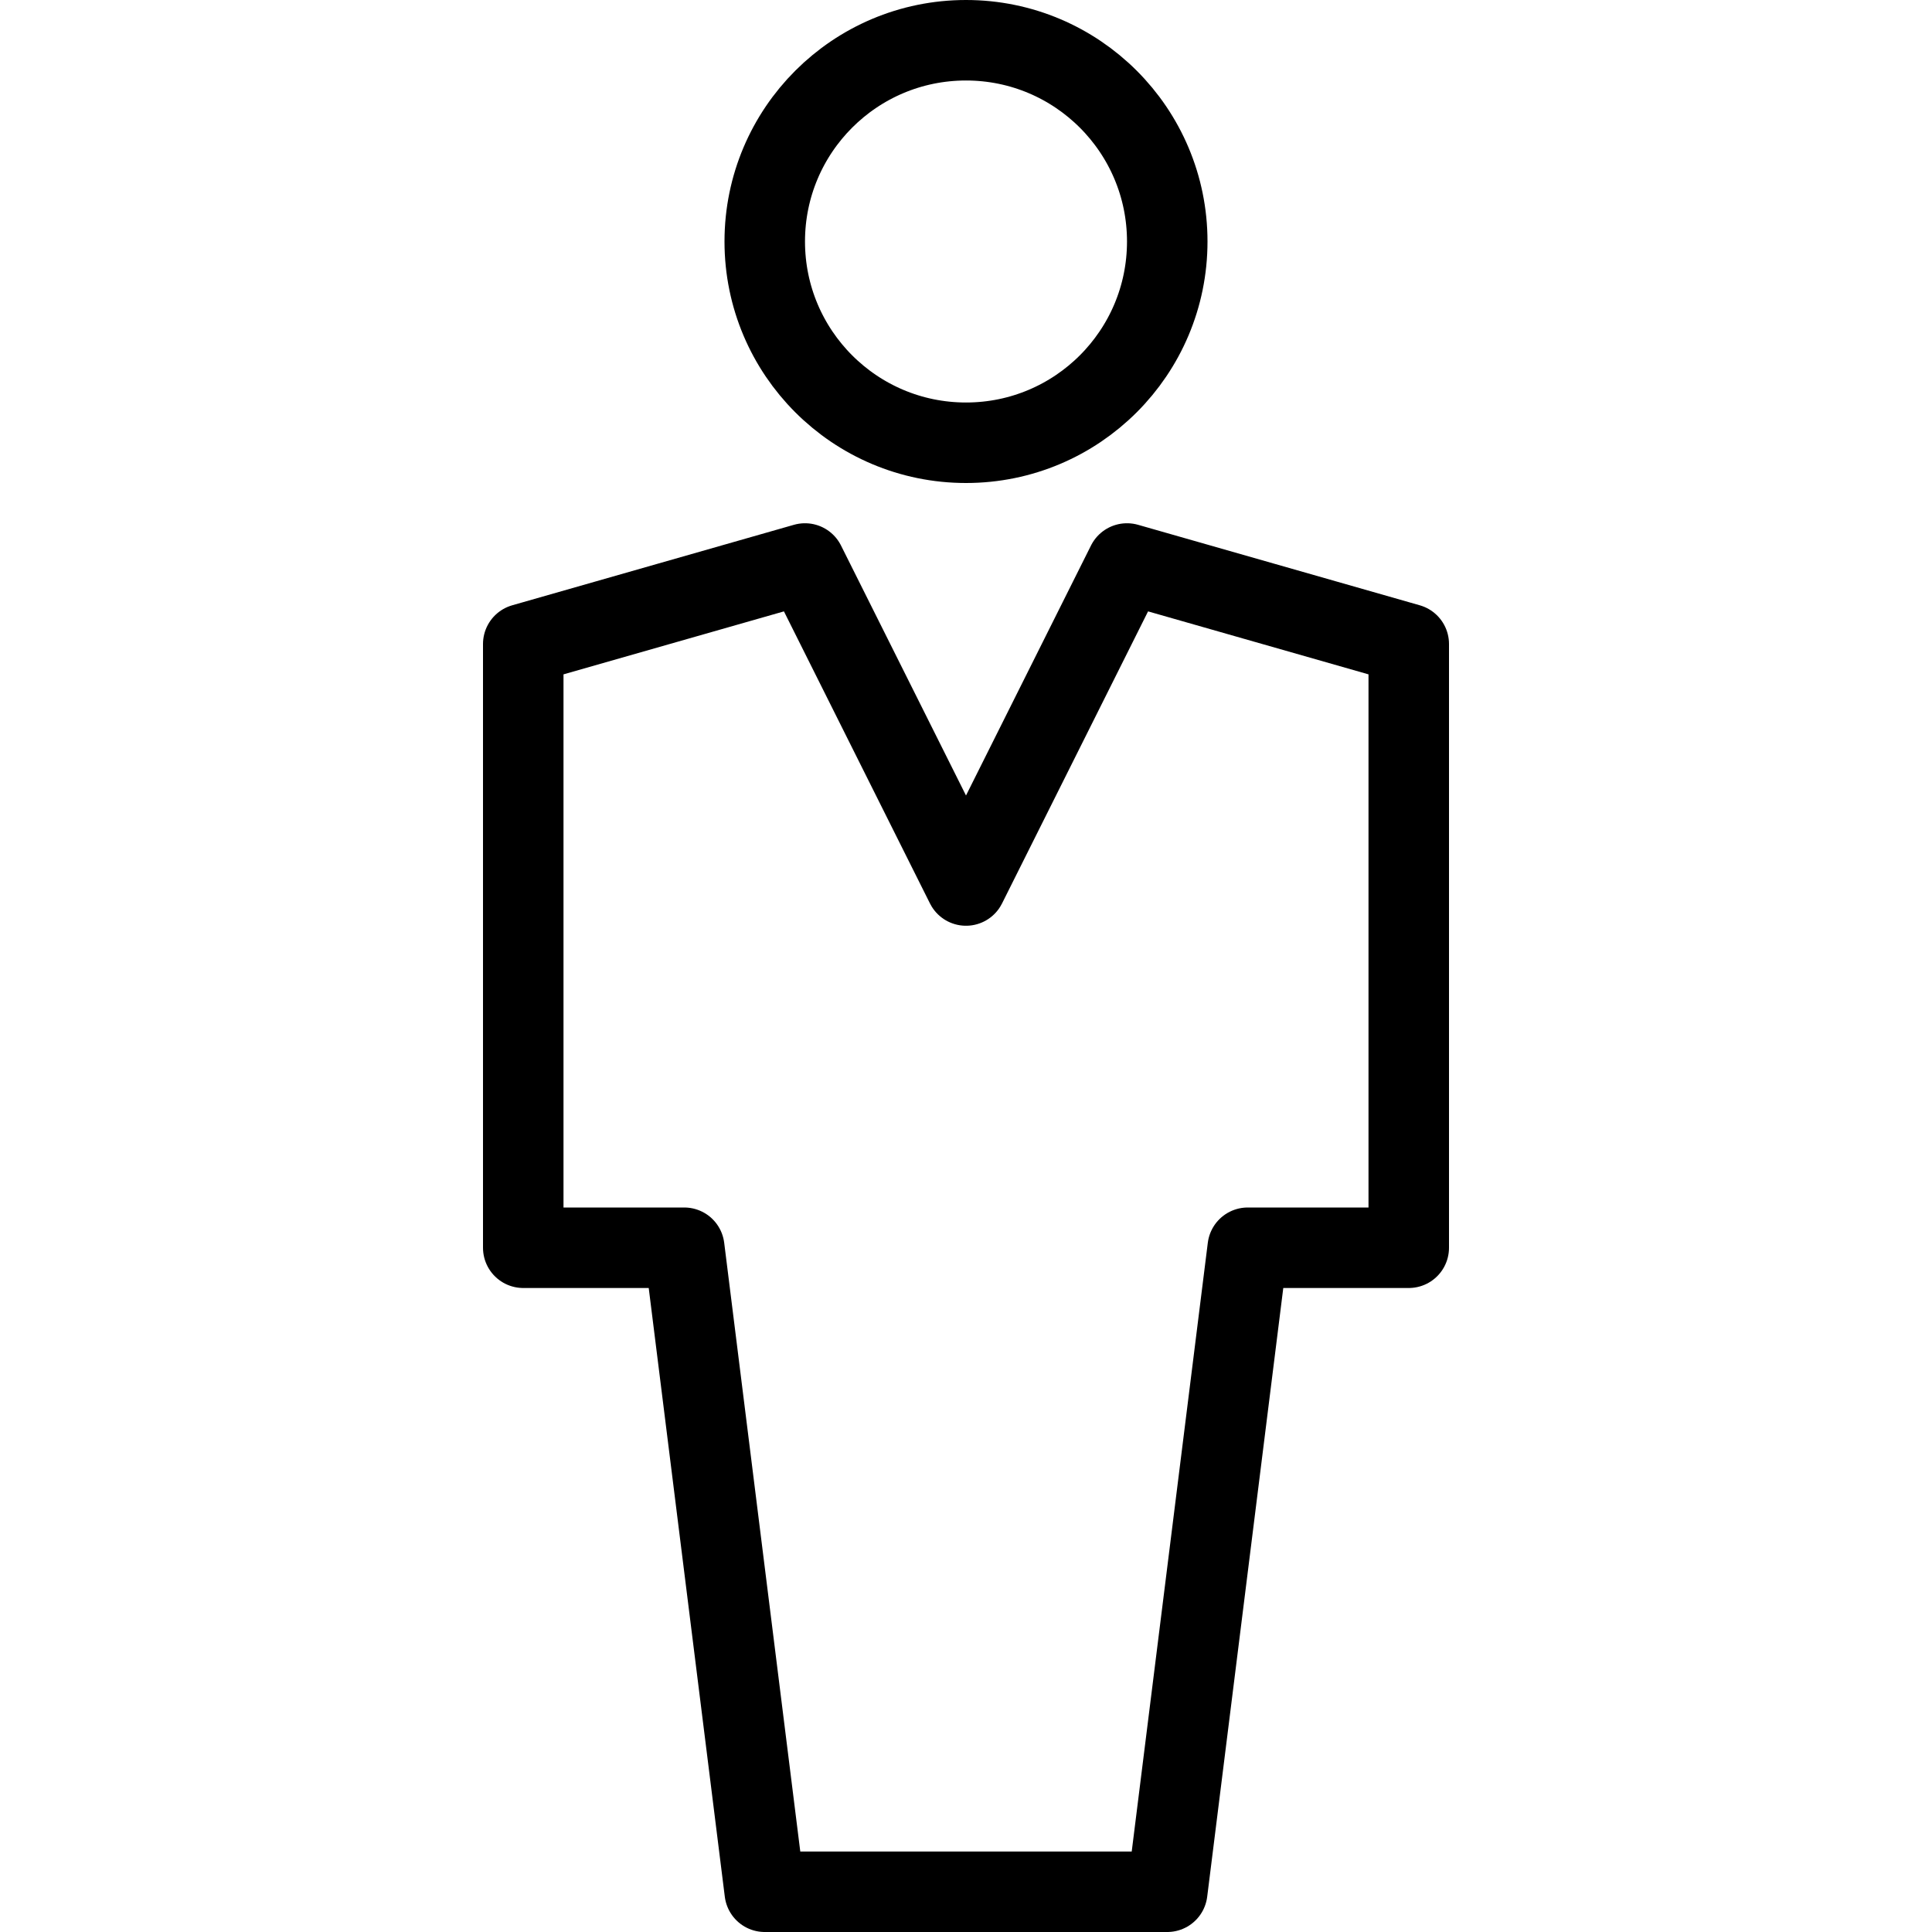 <?xml version="1.0" encoding="utf-8"?>
<!-- Generator: Adobe Illustrator 19.2.0, SVG Export Plug-In . SVG Version: 6.00 Build 0)  -->
<svg version="1.1" id="Layer_1" xmlns="http://www.w3.org/2000/svg" xmlns:xlink="http://www.w3.org/1999/xlink" x="0px" y="0px"
	 viewBox="0 0 24 24" style="enable-background:new 0 0 24 24;" xml:space="preserve">
<style type="text/css">
	.st0{display:none;}
	.st1{display:inline;}
	.st2{fill:none;stroke:#000000;stroke-linejoin:round;stroke-miterlimit:10;}
</style>
<g id="Filled_Icons" class="st0">
	<g class="st1">
		<circle cx="12" cy="3" r="3"/>
		<path d="M17.6,7.5l-3.5-1c-0.2-0.1-0.5,0-0.6,0.3L12,9.9l-1.6-3.1c-0.1-0.2-0.4-0.3-0.6-0.3l-3.5,1C6.1,7.6,6,7.8,6,8v7.5
			C6,15.8,6.2,16,6.5,16H8l1,7.6C9,23.8,9.2,24,9.5,24h5c0.3,0,0.5-0.2,0.5-0.4l1-7.6h1.5c0.3,0,0.5-0.2,0.5-0.5V8
			C18,7.8,17.9,7.6,17.6,7.5z"/>
	</g>
</g>
<g id="Outline_Icons">
	<g>
		<circle class="st2" cx="12" cy="3" r="2.5"/>
		<polygon class="st2" points="12,23.5 14.5,23.5 15.5,15.5 17.5,15.5 17.5,8 14,7 12,11 10,7 6.5,8 6.5,15.5 8.5,15.5 9.5,23.5 		
			"/>
	</g>
</g>
</svg>
